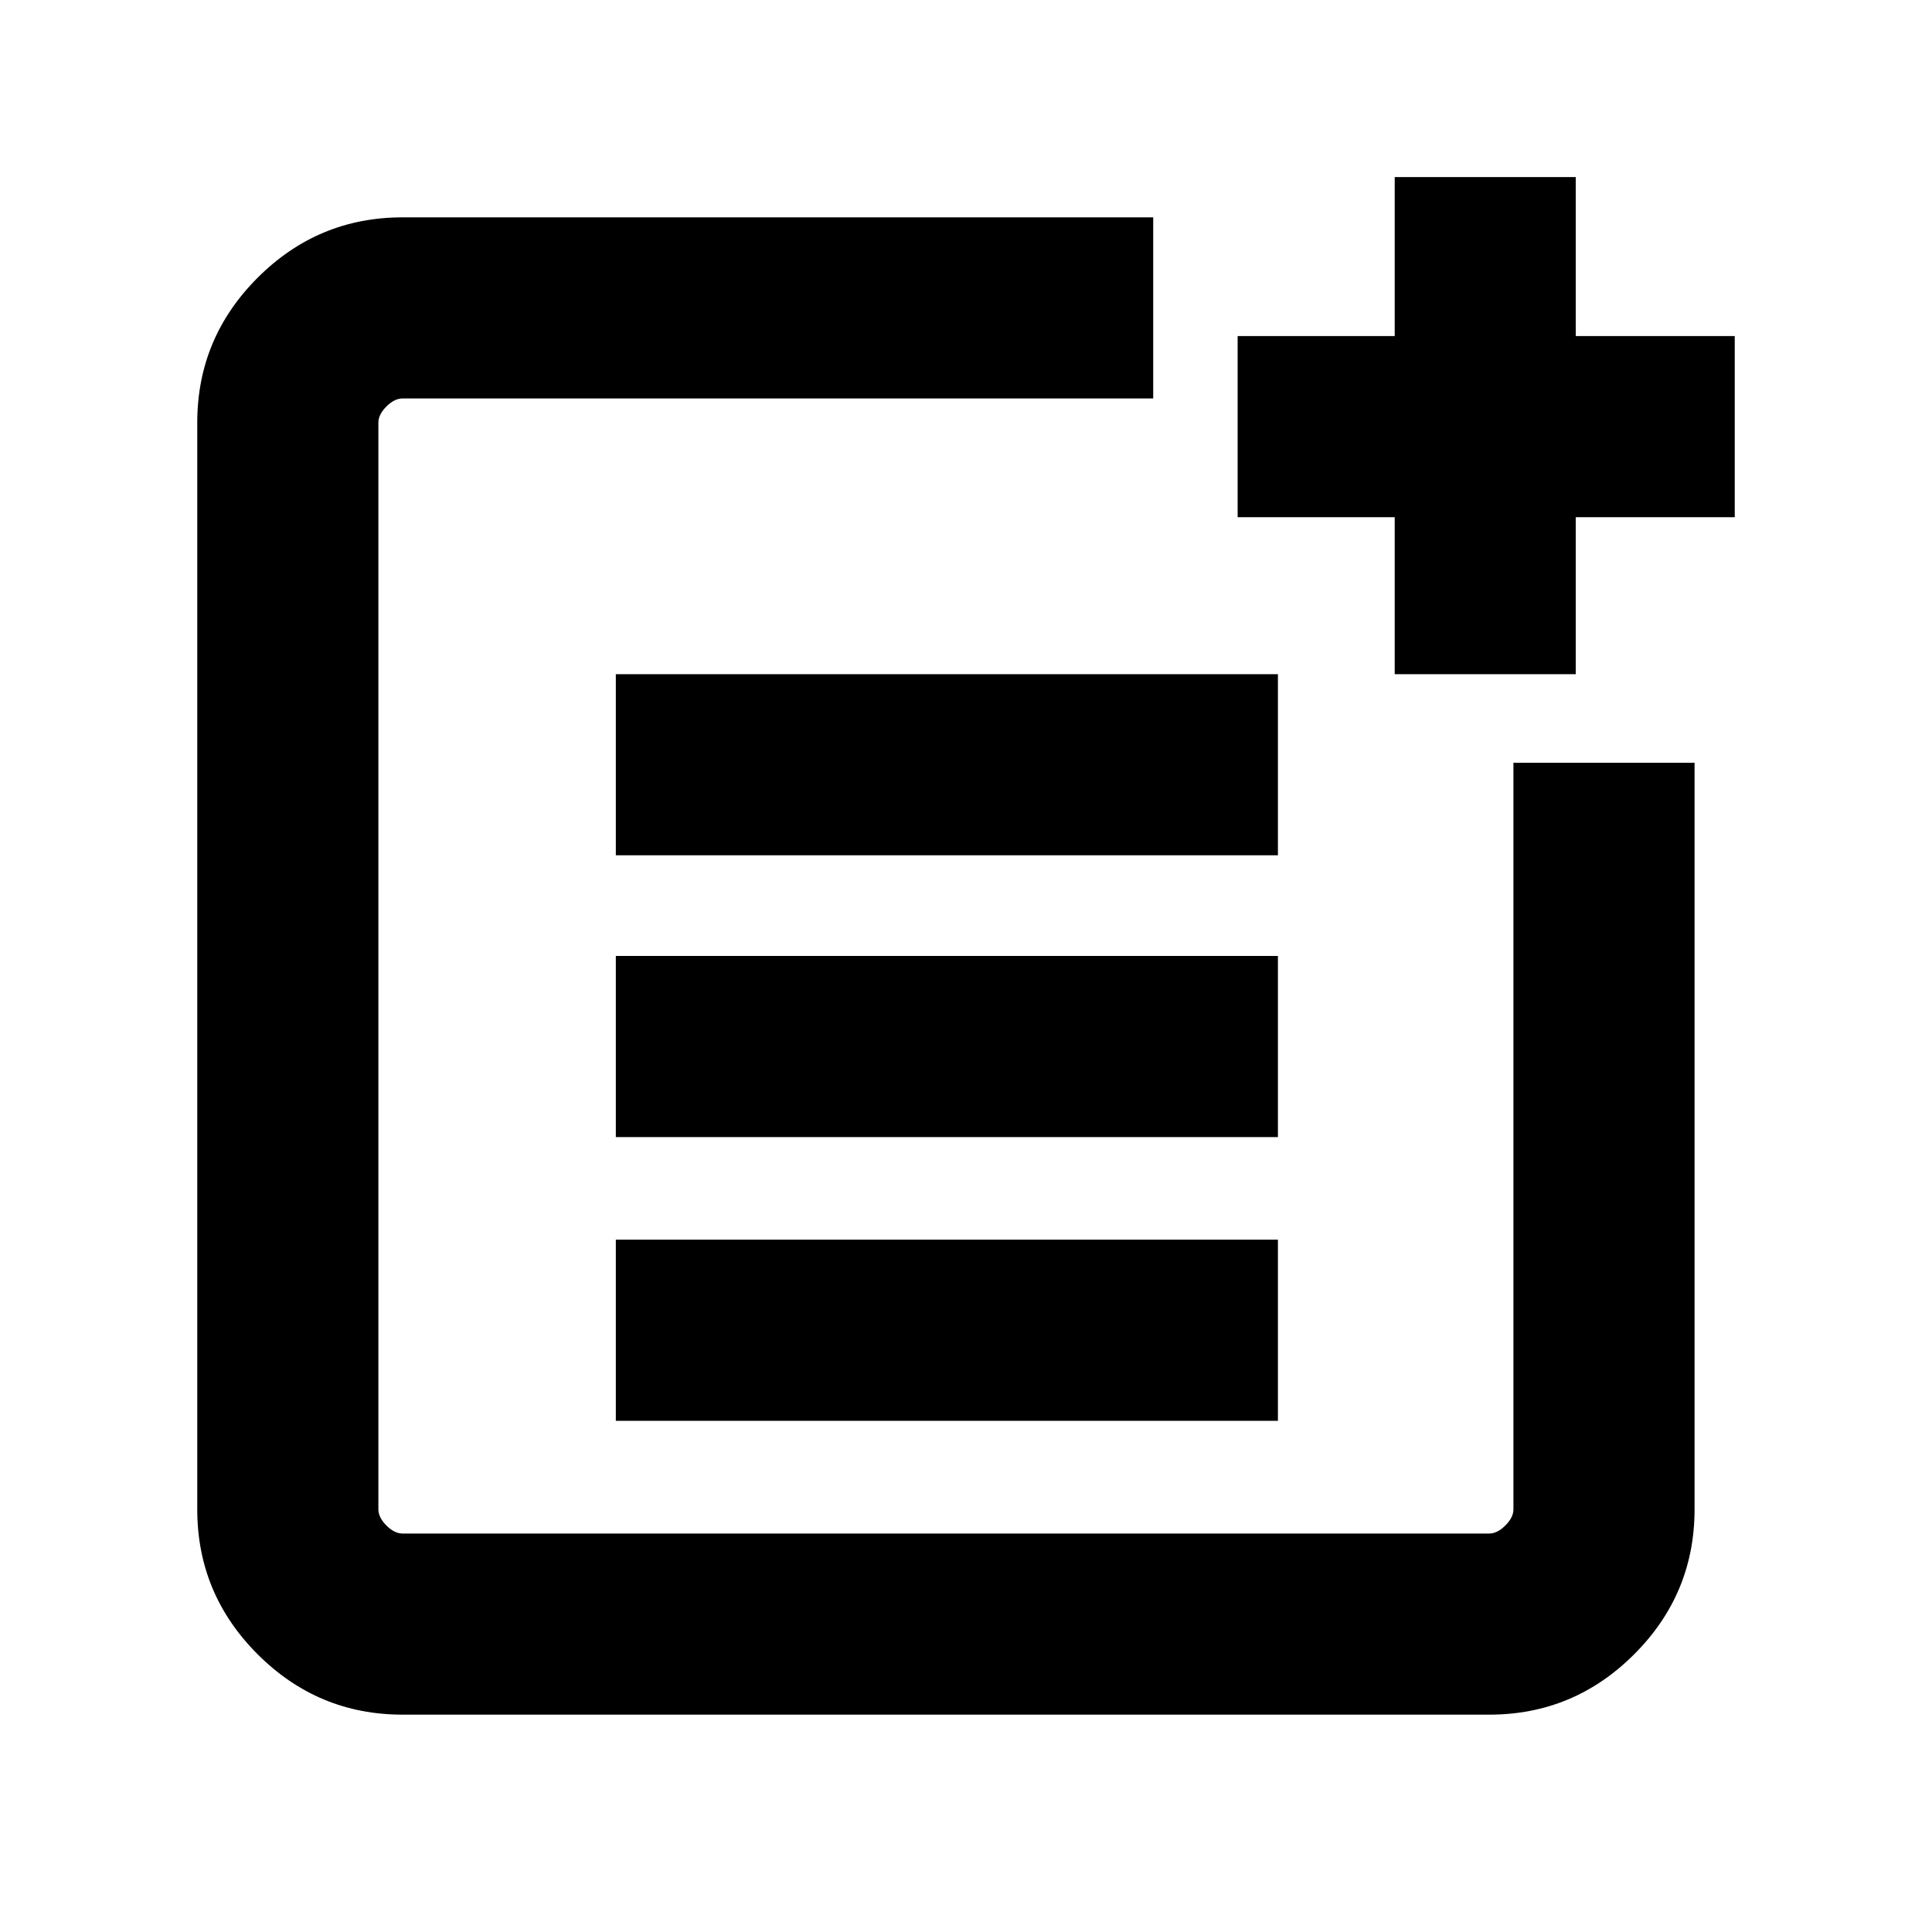 <svg xmlns="http://www.w3.org/2000/svg" height="20" width="20"><path d="M13.229 6.979V8.854H6.375V6.979ZM13.229 9.896V11.771H6.375V9.896ZM13.229 12.833V14.708H6.375V12.833ZM16.312 1.833V3.479H17.958V5.354H16.312V6.979H14.438V5.354H12.812V3.479H14.438V1.833ZM11.938 2.25V4.125H4.167Q4.083 4.125 4 4.208Q3.917 4.292 3.917 4.375V15.625Q3.917 15.708 4 15.792Q4.083 15.875 4.167 15.875H15.417Q15.5 15.875 15.583 15.792Q15.667 15.708 15.667 15.625V7.896H17.542V15.625Q17.542 16.5 16.917 17.125Q16.292 17.75 15.417 17.75H4.167Q3.292 17.75 2.667 17.125Q2.042 16.5 2.042 15.625V4.375Q2.042 3.5 2.667 2.875Q3.292 2.25 4.167 2.25Z"/></svg>